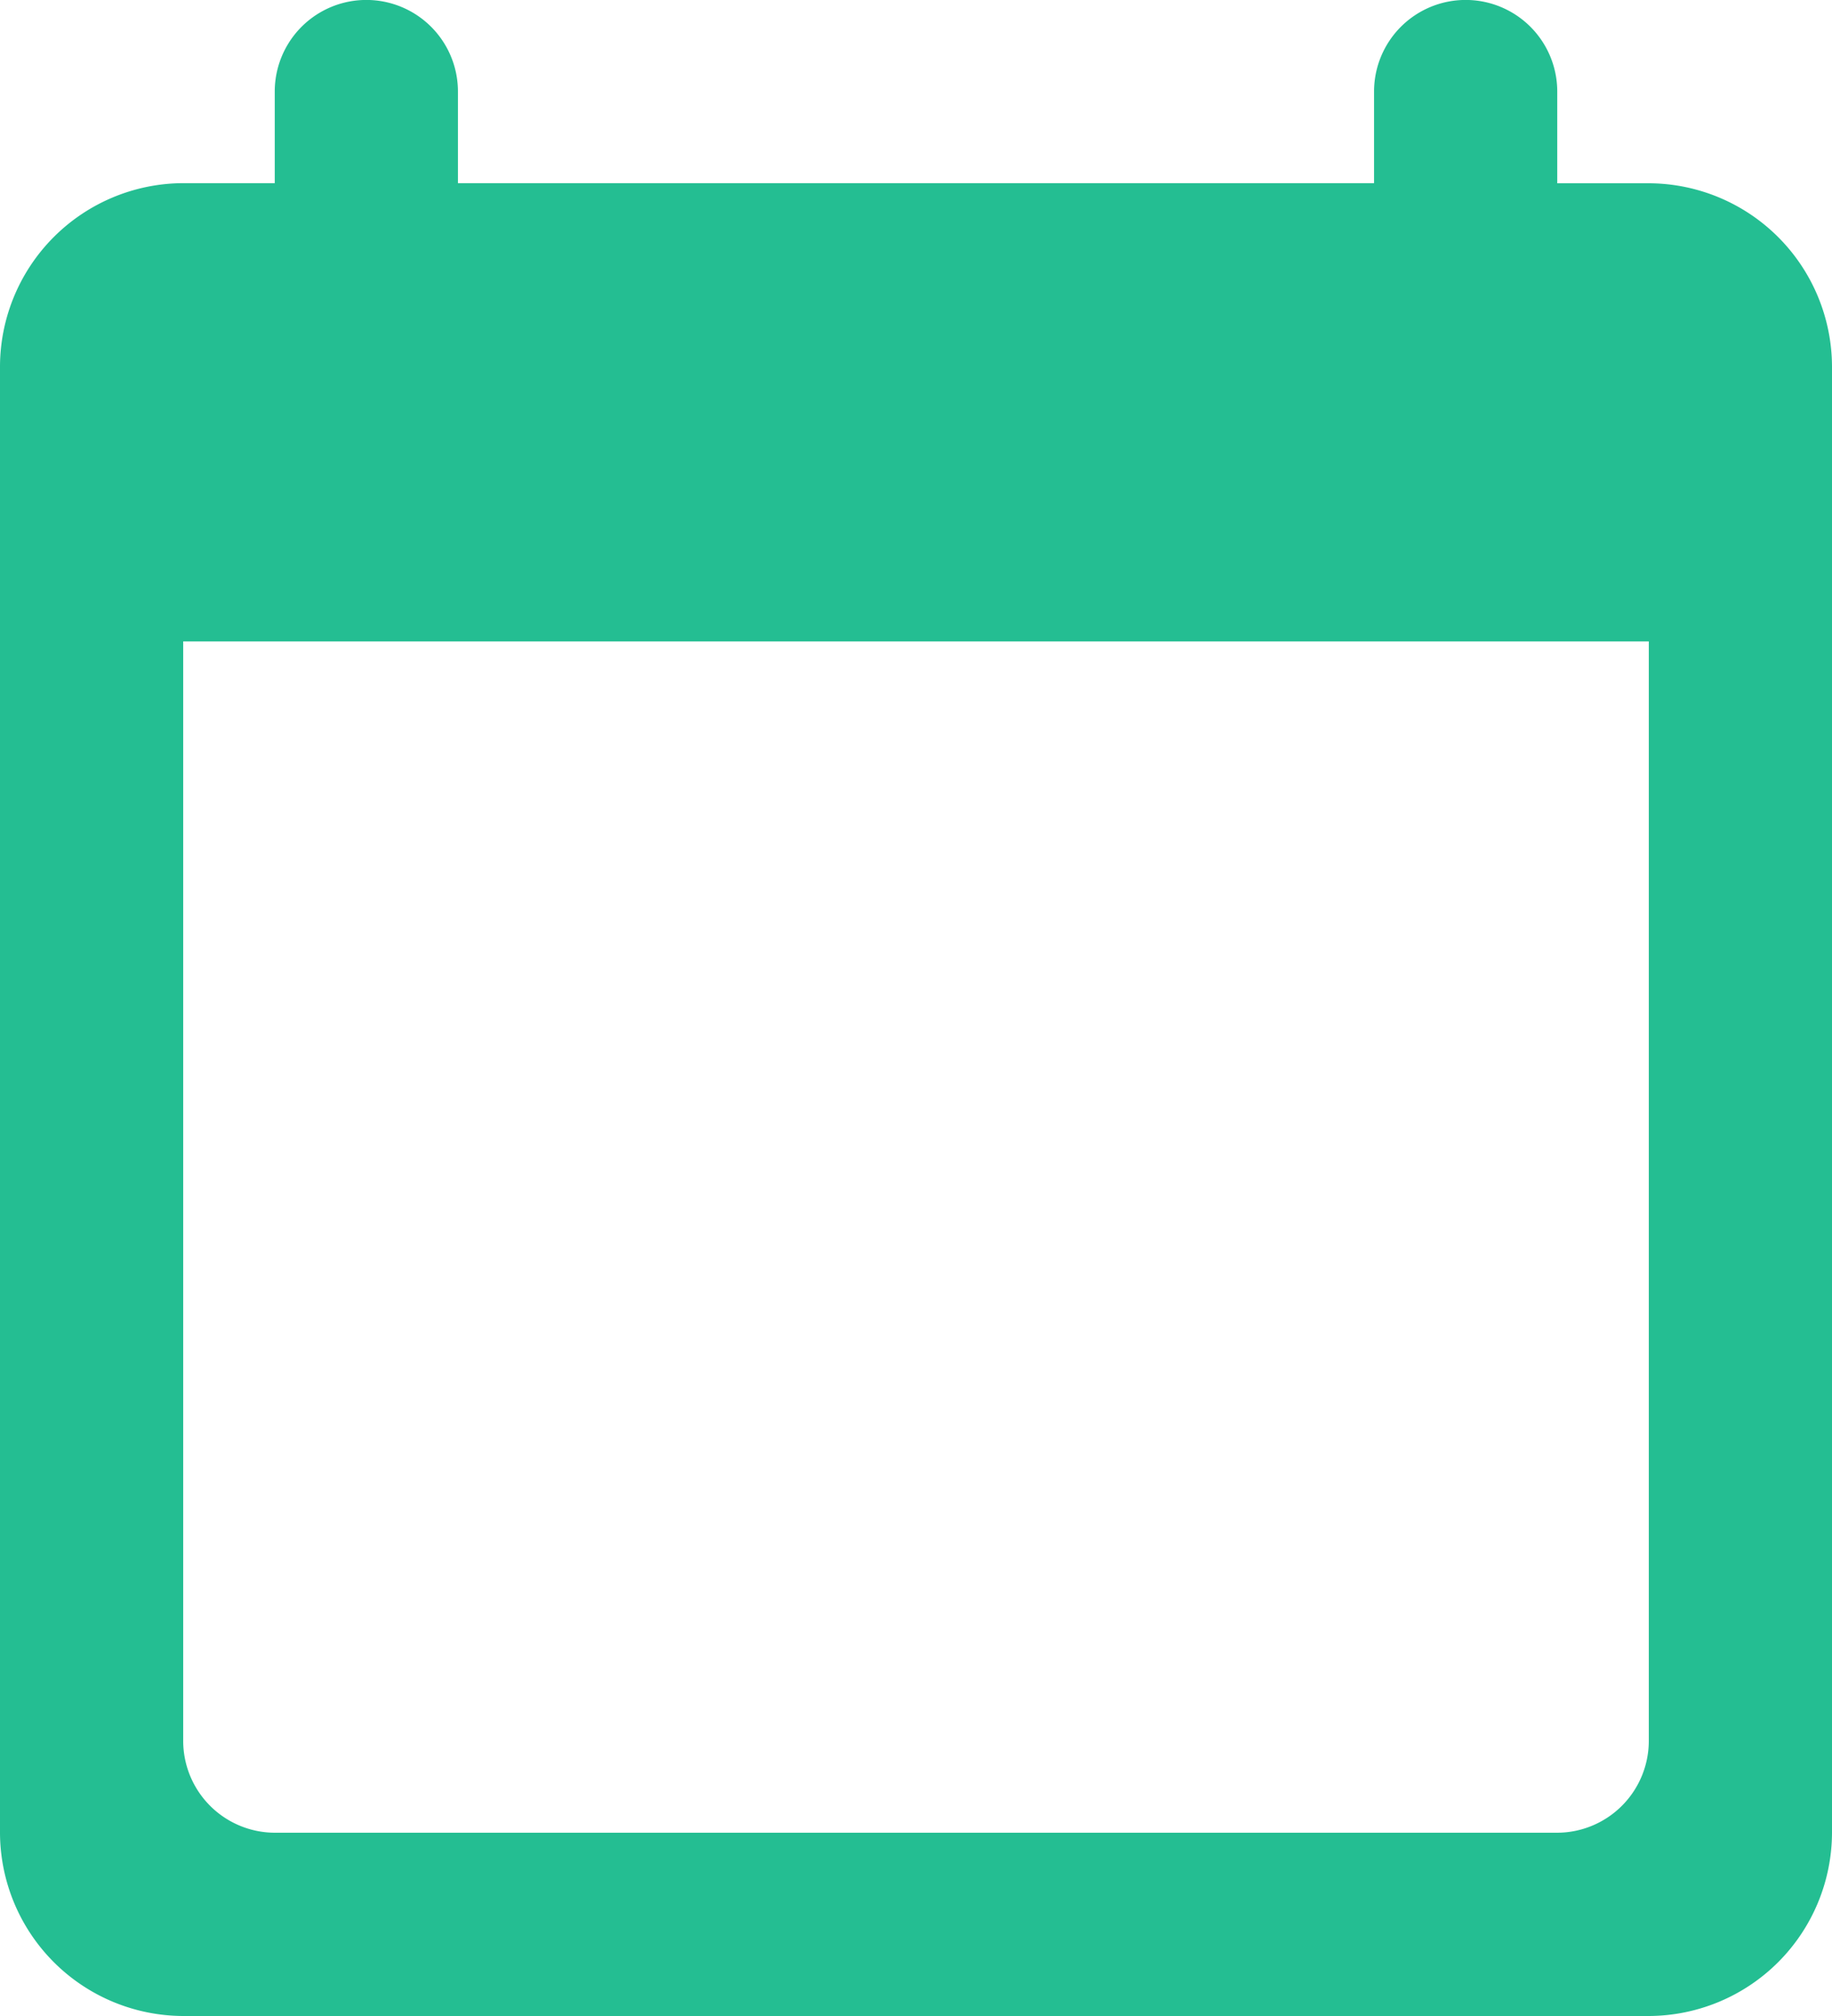 <svg xmlns="http://www.w3.org/2000/svg" width="16.51" height="18.161" viewBox="0 0 16.51 18.161">
    <path fill="#24be92" d="M16.859 2.651h-.825v-.826a.825.825 0 1 0-1.651 0v.825H6.127v-.825a.825.825 0 1 0-1.651 0v.825h-.825A1.656 1.656 0 0 0 2 4.3v13.21a1.656 1.656 0 0 0 1.651 1.651h13.208a1.656 1.656 0 0 0 1.651-1.651V4.3a1.656 1.656 0 0 0-1.651-1.649zm-.826 14.859H4.476a.828.828 0 0 1-.825-.825V6.778h13.208v9.906a.828.828 0 0 1-.826.826z" transform="translate(-2 -1)"/>
</svg>
